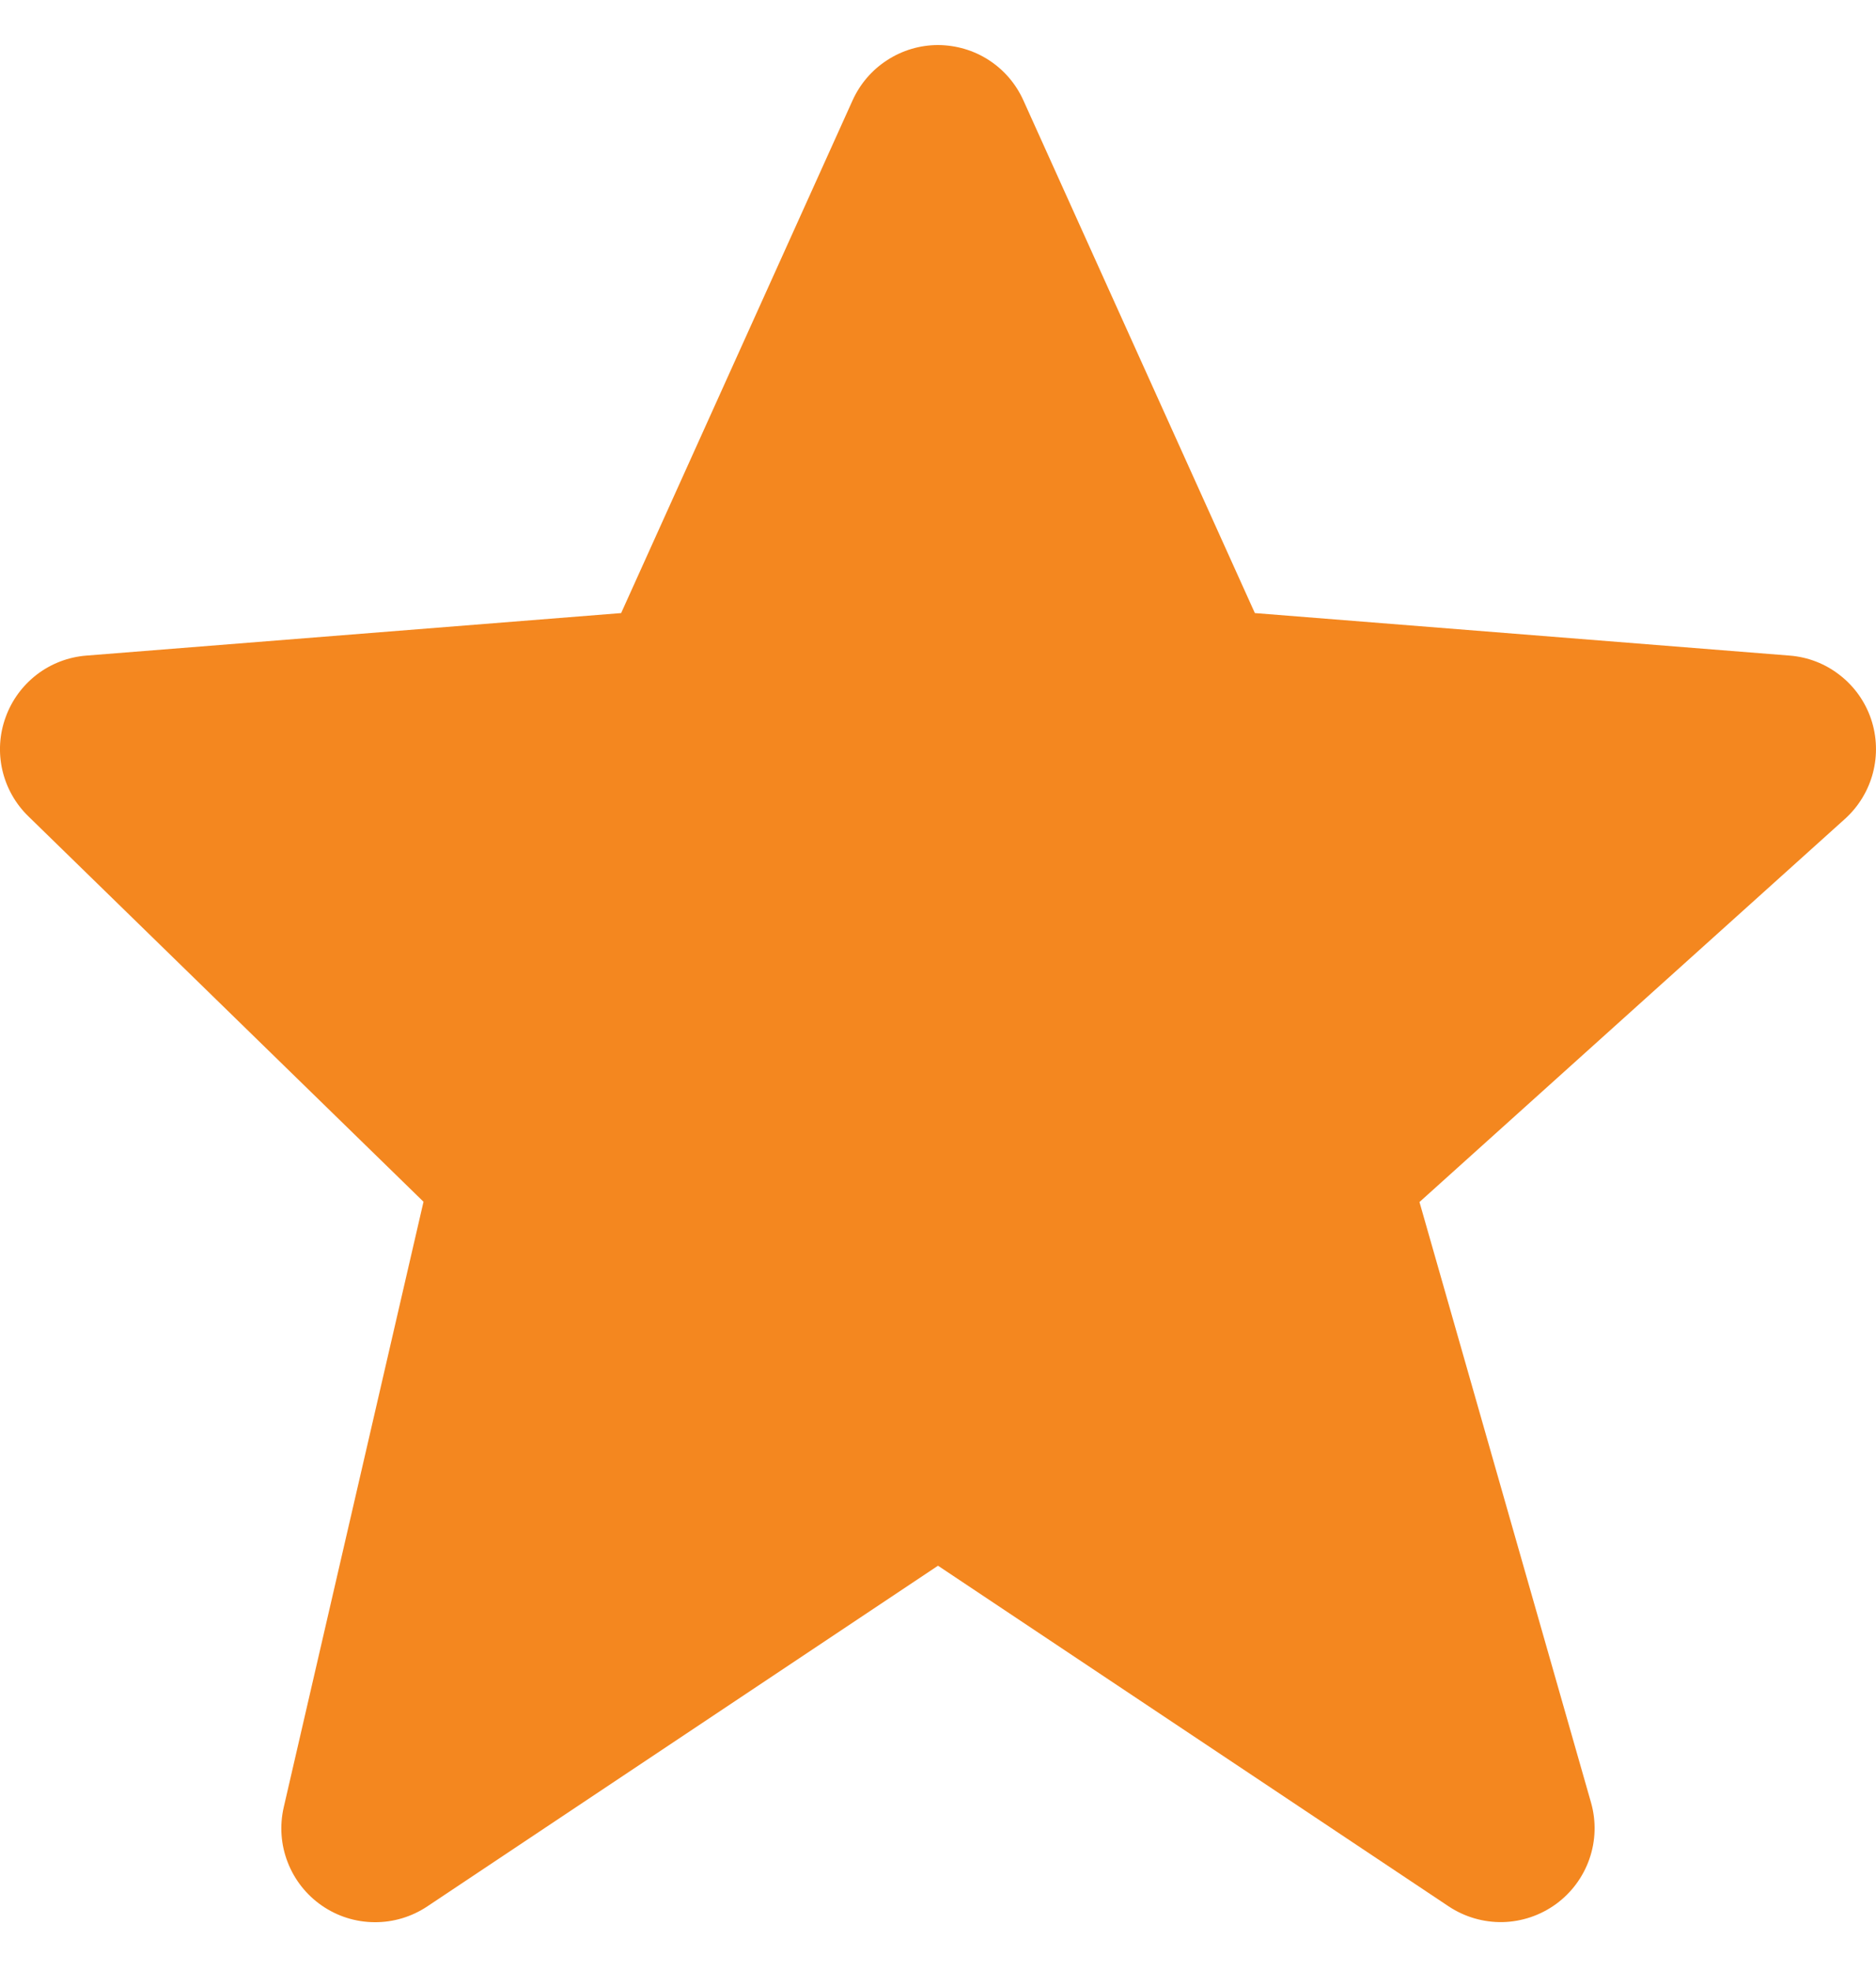 <svg width="20" height="21" viewBox="0 0 20 21" fill="none" xmlns="http://www.w3.org/2000/svg">
<path d="M19.947 7.66C19.884 7.475 19.769 7.313 19.614 7.193C19.46 7.072 19.274 7 19.079 6.985L13.378 6.532L10.911 1.071C10.832 0.895 10.705 0.746 10.543 0.641C10.382 0.536 10.193 0.481 10 0.48C9.808 0.48 9.619 0.536 9.458 0.641C9.296 0.745 9.168 0.895 9.089 1.07L6.622 6.532L0.921 6.985C0.729 7 0.546 7.07 0.394 7.186C0.241 7.303 0.125 7.461 0.06 7.642C-0.006 7.822 -0.018 8.018 0.025 8.205C0.068 8.392 0.164 8.563 0.302 8.697L4.515 12.804L3.025 19.255C2.98 19.45 2.994 19.655 3.067 19.841C3.139 20.028 3.266 20.189 3.431 20.303C3.596 20.417 3.791 20.479 3.992 20.48C4.192 20.482 4.388 20.423 4.555 20.312L10 16.682L15.445 20.312C15.616 20.425 15.816 20.483 16.021 20.479C16.225 20.474 16.423 20.407 16.588 20.287C16.754 20.166 16.878 19.998 16.945 19.805C17.012 19.612 17.018 19.403 16.962 19.206L15.133 12.807L19.669 8.725C19.966 8.457 20.075 8.039 19.947 7.66Z" fill="#F4871F"/>
</svg>
